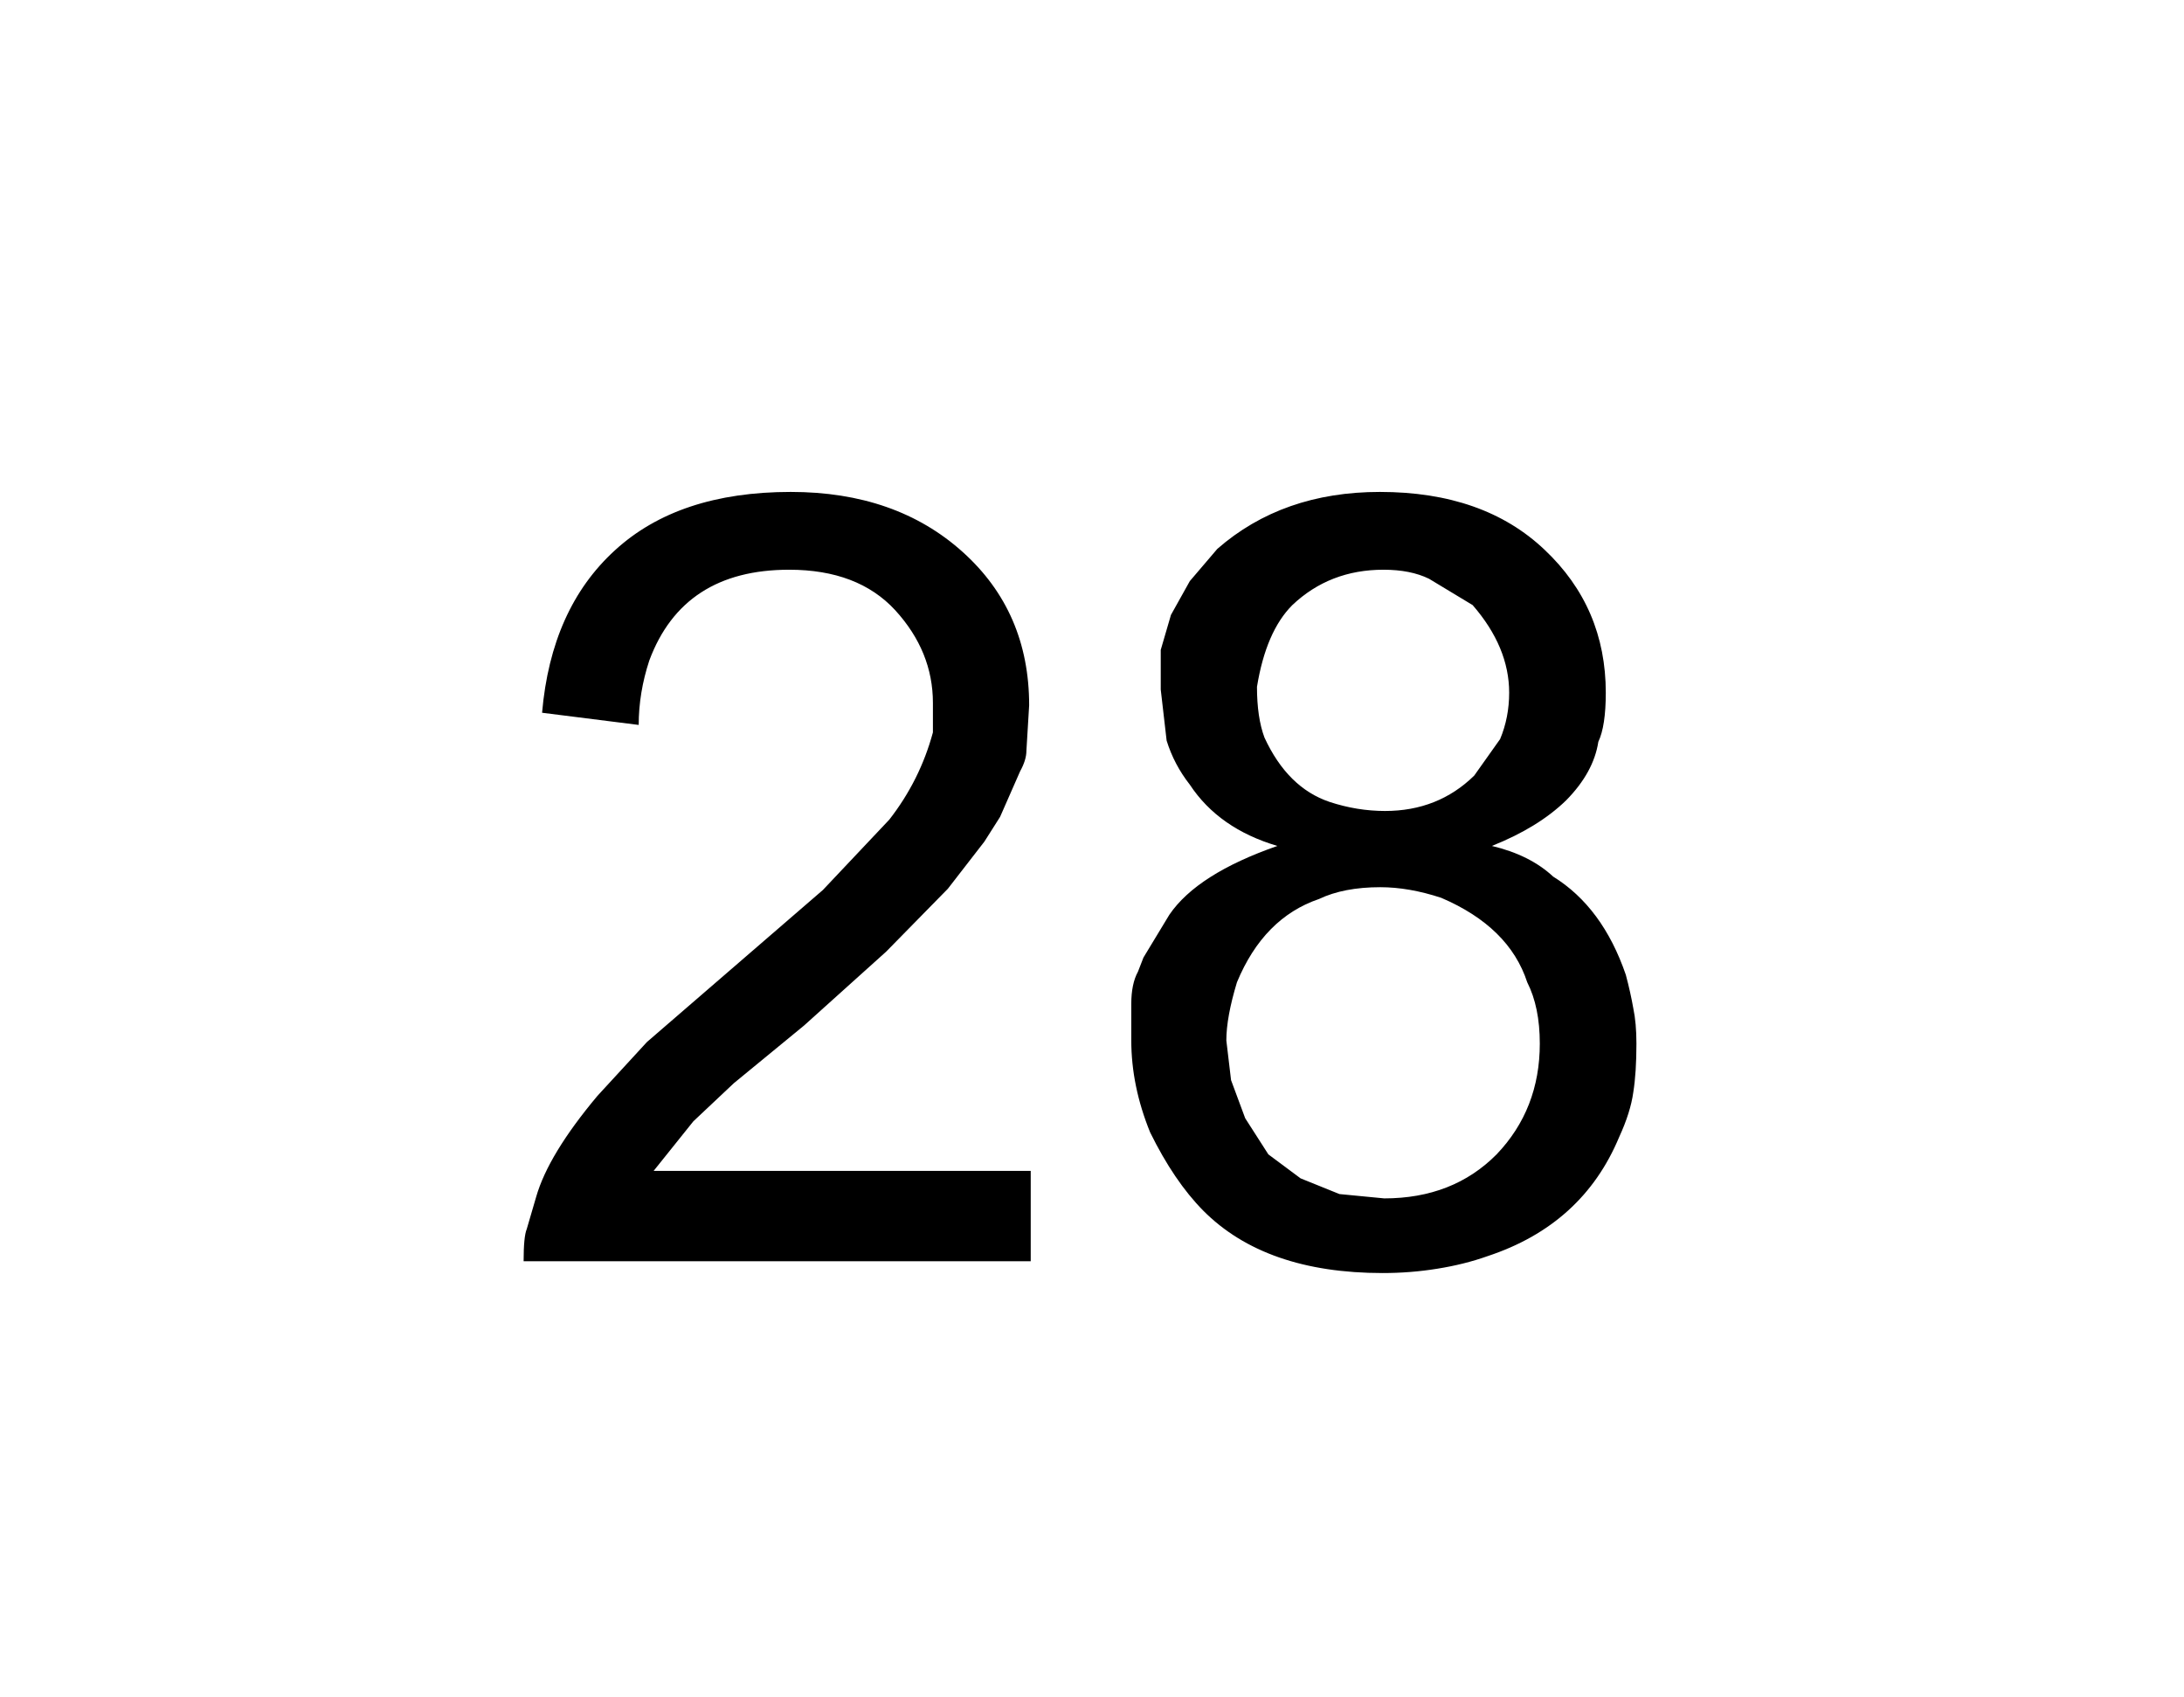 
<svg xmlns="http://www.w3.org/2000/svg" version="1.1" xmlns:xlink="http://www.w3.org/1999/xlink" preserveAspectRatio="none" x="0px" y="0px" width="278px" height="216px" viewBox="0 0 278 216">
<defs>
<g id="Layer0_0_FILL">
<path fill="#000000" stroke="none" d="
M 197.2 71.4
Q 189.45 64.05 176.25 64.05 163.85 64.05 155.55 71.3
L 152.05 75.4 149.65 79.7 148.35 84.15
Q 148.35 85.3 148.35 89.2
L 149.1 95.7
Q 150.05 98.75 152.05 101.3 155.75 106.9 163.2 109.1 153 112.65 149.45 117.85
L 146.15 123.3 145.45 125.1
Q 144.6 126.65 144.6 129.2
L 144.6 133.85
Q 144.6 139.65 147 145.55 150.05 151.75 153.75 155.5 161.65 163.45 176.6 163.45 180.15 163.45 183.55 162.9 187 162.35 189.95 161.3 202.05 157.3 206.7 146.15 208.15 143 208.5 140.45 208.9 137.95 208.9 134.25 208.9 131.65 208.5 129.75 208.15 127.75 207.55 125.5 204.6 116.9 198.3 113 195.35 110.25 190.5 109.1 196.4 106.75 199.95 103.3 203.45 99.75 204.05 95.85 205 93.85 205 89.6 205 78.75 197.2 71.4
M 165.1 78.45
Q 169.85 73.95 176.7 73.95 180.15 73.95 182.5 75.1
L 188.05 78.45
Q 192.7 83.8 192.7 89.6 192.7 92.75 191.55 95.5
L 188.25 100.15
Q 183.65 104.65 176.9 104.65 173.35 104.65 169.85 103.5 164.5 101.7 161.55 95.3 160.6 92.75 160.6 88.85 161.75 81.8 165.1 78.45
M 168.5 115.85
Q 171.65 114.35 176.3 114.35 179.95 114.35 184.05 115.7 192.7 119.4 195 126.45 196.6 129.6 196.6 134.25 196.6 142.6 191.1 148.35 185.55 153.95 176.8 153.95
L 171.1 153.4 166.15 151.4 162.05 148.35 159.1 143.75 157.3 138.9 156.7 133.85
Q 156.7 130.9 158.05 126.45 161.45 118.25 168.5 115.85
M 81.9 93.7
Q 81.9 89.6 83.25 85.5 87.55 73.95 101.05 73.95 109.8 73.95 114.55 79.1 119.35 84.35 119.35 90.9
L 119.35 94.65
Q 117.7 100.75 113.8 105.75
L 105.35 114.7 82.95 134.05 76.65 140.9
Q 70.4 148.35 68.85 153.75
L 67.65 157.85
Q 67.25 158.8 67.25 161.95
L 131.8 161.95 131.8 150.45 83.8 150.45 88.85 144.15 94 139.3 102.95 131.95 113.4 122.55 121.25 114.55 125.9 108.55 127.9 105.4 130.45 99.6
Q 131.25 98.15 131.25 97
L 131.6 91.2
Q 131.6 79.3 123.15 71.7 114.65 64.05 101.25 64.05 86.95 64.05 78.85 71.5 70.75 78.9 69.6 92.15
L 81.9 93.7 Z"/>
</g>
</defs>

<g transform="matrix( 1, 0, 0, 1, -0.6,-1.45) ">
<g transform="matrix( 1, 0, 0, 1, 0,0) ">
<use xlink:href="#Layer0_0_FILL"/>
</g>
</g>
</svg>
